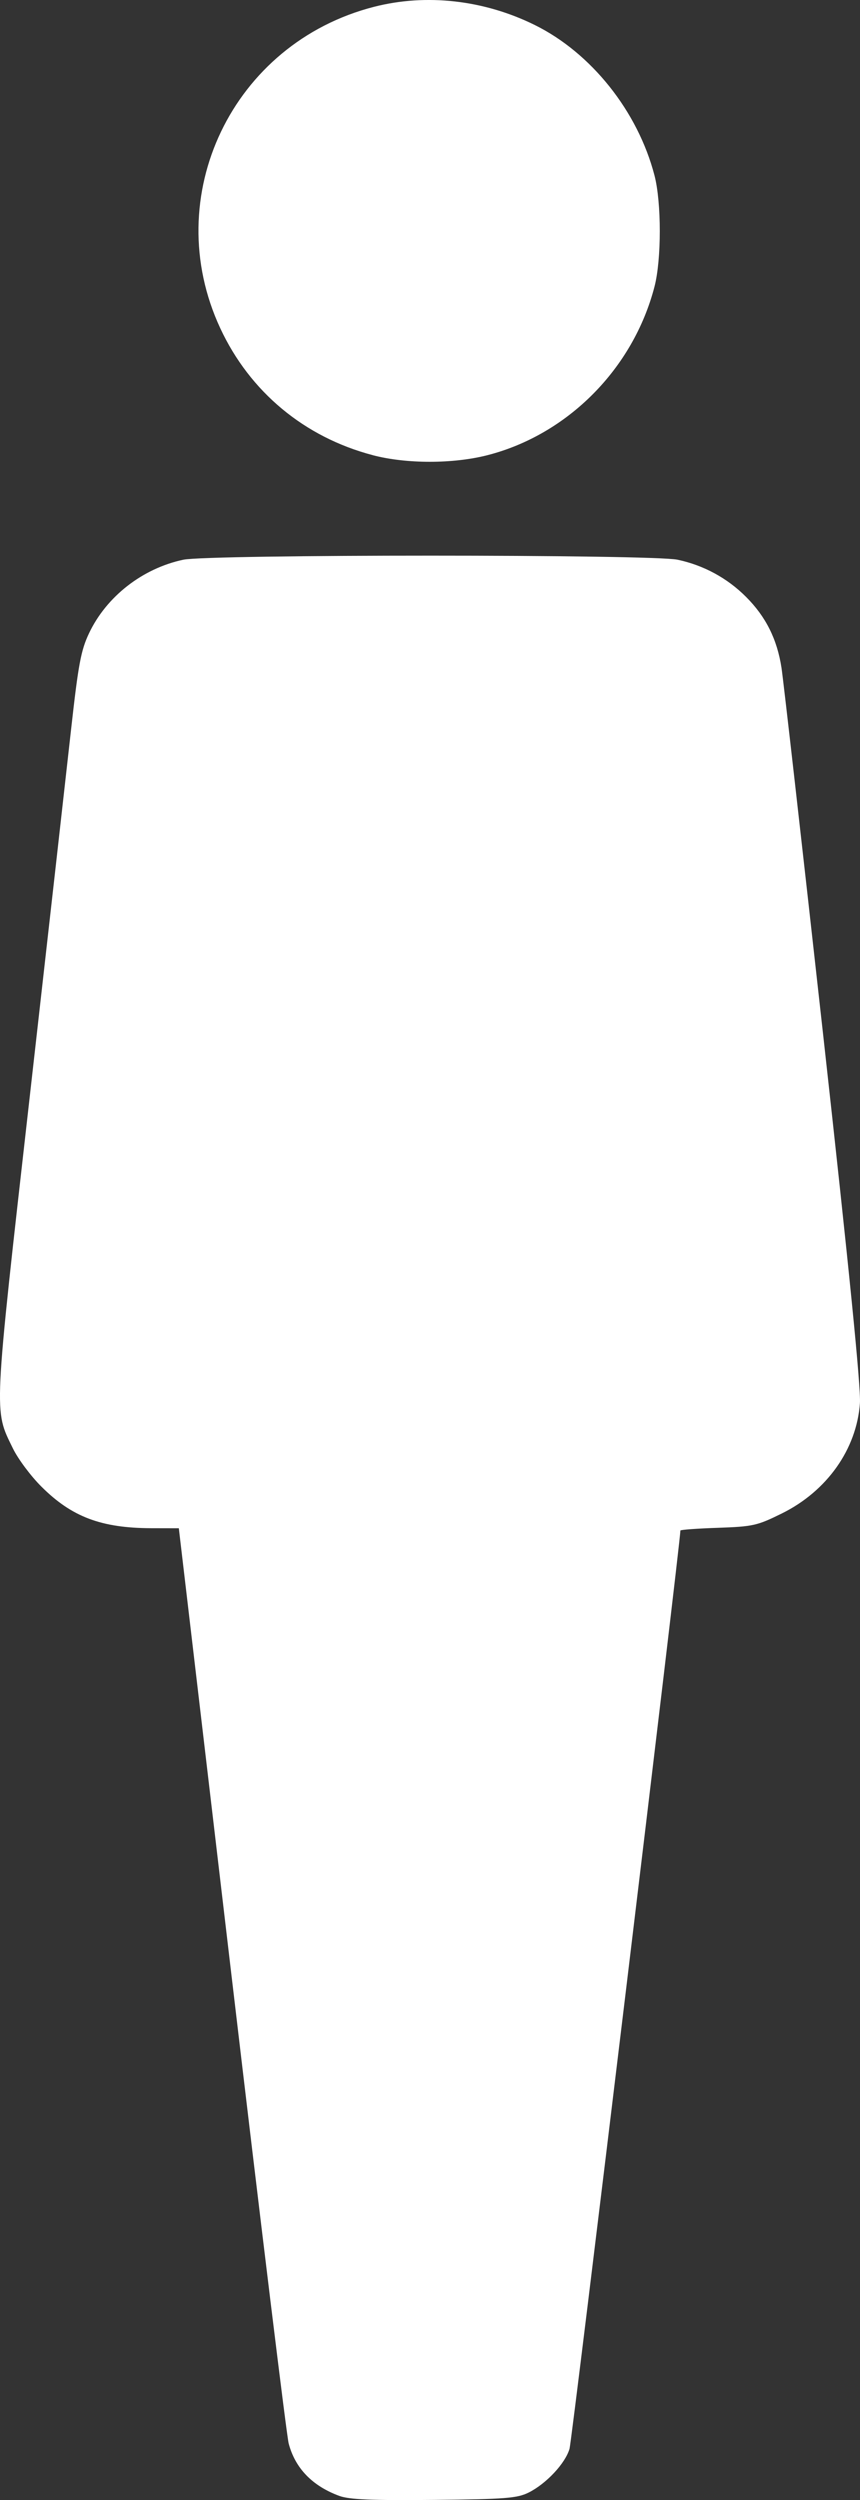 <svg version="1.1" id="图层_1" x="0px" y="0px" width="39.756px" height="115.502px" viewBox="0 0 39.756 115.502" enable-background="new 0 0 39.756 115.502" xml:space="preserve" xmlns="http://www.w3.org/2000/svg" xmlns:xlink="http://www.w3.org/1999/xlink" xmlns:xml="http://www.w3.org/XML/1998/namespace">
  <rect x="0" y="0" width="39.756" height="115.502" fill="#333333" stroke="none"/>
  <g>
    <path fill="#FFFFFF" d="M15.689,115.311c-1.248-0.458-2.044-1.28-2.344-2.424c-0.093-0.355-1.274-10.013-2.624-21.461L8.267,70.605
		l-1.284-0.003c-2.305-0.008-3.668-0.523-5.064-1.916c-0.492-0.487-1.087-1.285-1.323-1.771c-0.884-1.816-0.909-1.324,0.775-16.212
		c0.842-7.454,1.707-15.121,1.919-17.037c0.332-2.972,0.451-3.619,0.826-4.409c0.804-1.697,2.469-2.997,4.358-3.398
		c1.185-0.251,21.666-0.251,22.85,0c1.203,0.255,2.297,0.848,3.165,1.718c0.917,0.918,1.436,1.958,1.638,3.277
		c0.085,0.55,0.951,8.187,1.927,16.966c1.199,10.794,1.75,16.306,1.698,17.01c-0.152,2.124-1.525,4.062-3.607,5.09
		c-1.142,0.564-1.33,0.607-2.956,0.664c-0.956,0.032-1.736,0.089-1.736,0.126c0,0.551-5.01,42.017-5.124,42.419
		c-0.194,0.677-1.076,1.62-1.897,2.029c-0.527,0.259-1.066,0.303-4.372,0.337C17.19,115.523,16.147,115.479,15.689,115.311
		L15.689,115.311z" class="color c1"/>
    <path fill="#FFFFFF" d="M17.232,21.028c-3.16-0.829-5.682-2.927-7.049-5.863C7.346,9.076,10.741,1.99,17.295,0.314
		c2.413-0.618,5.077-0.317,7.417,0.837c2.621,1.29,4.775,3.996,5.544,6.956c0.326,1.255,0.326,3.881,0,5.135
		c-0.982,3.786-4.009,6.836-7.725,7.788c-1.592,0.406-3.743,0.406-5.298,0V21.028z" class="color c1"/>
  </g>
</svg>
